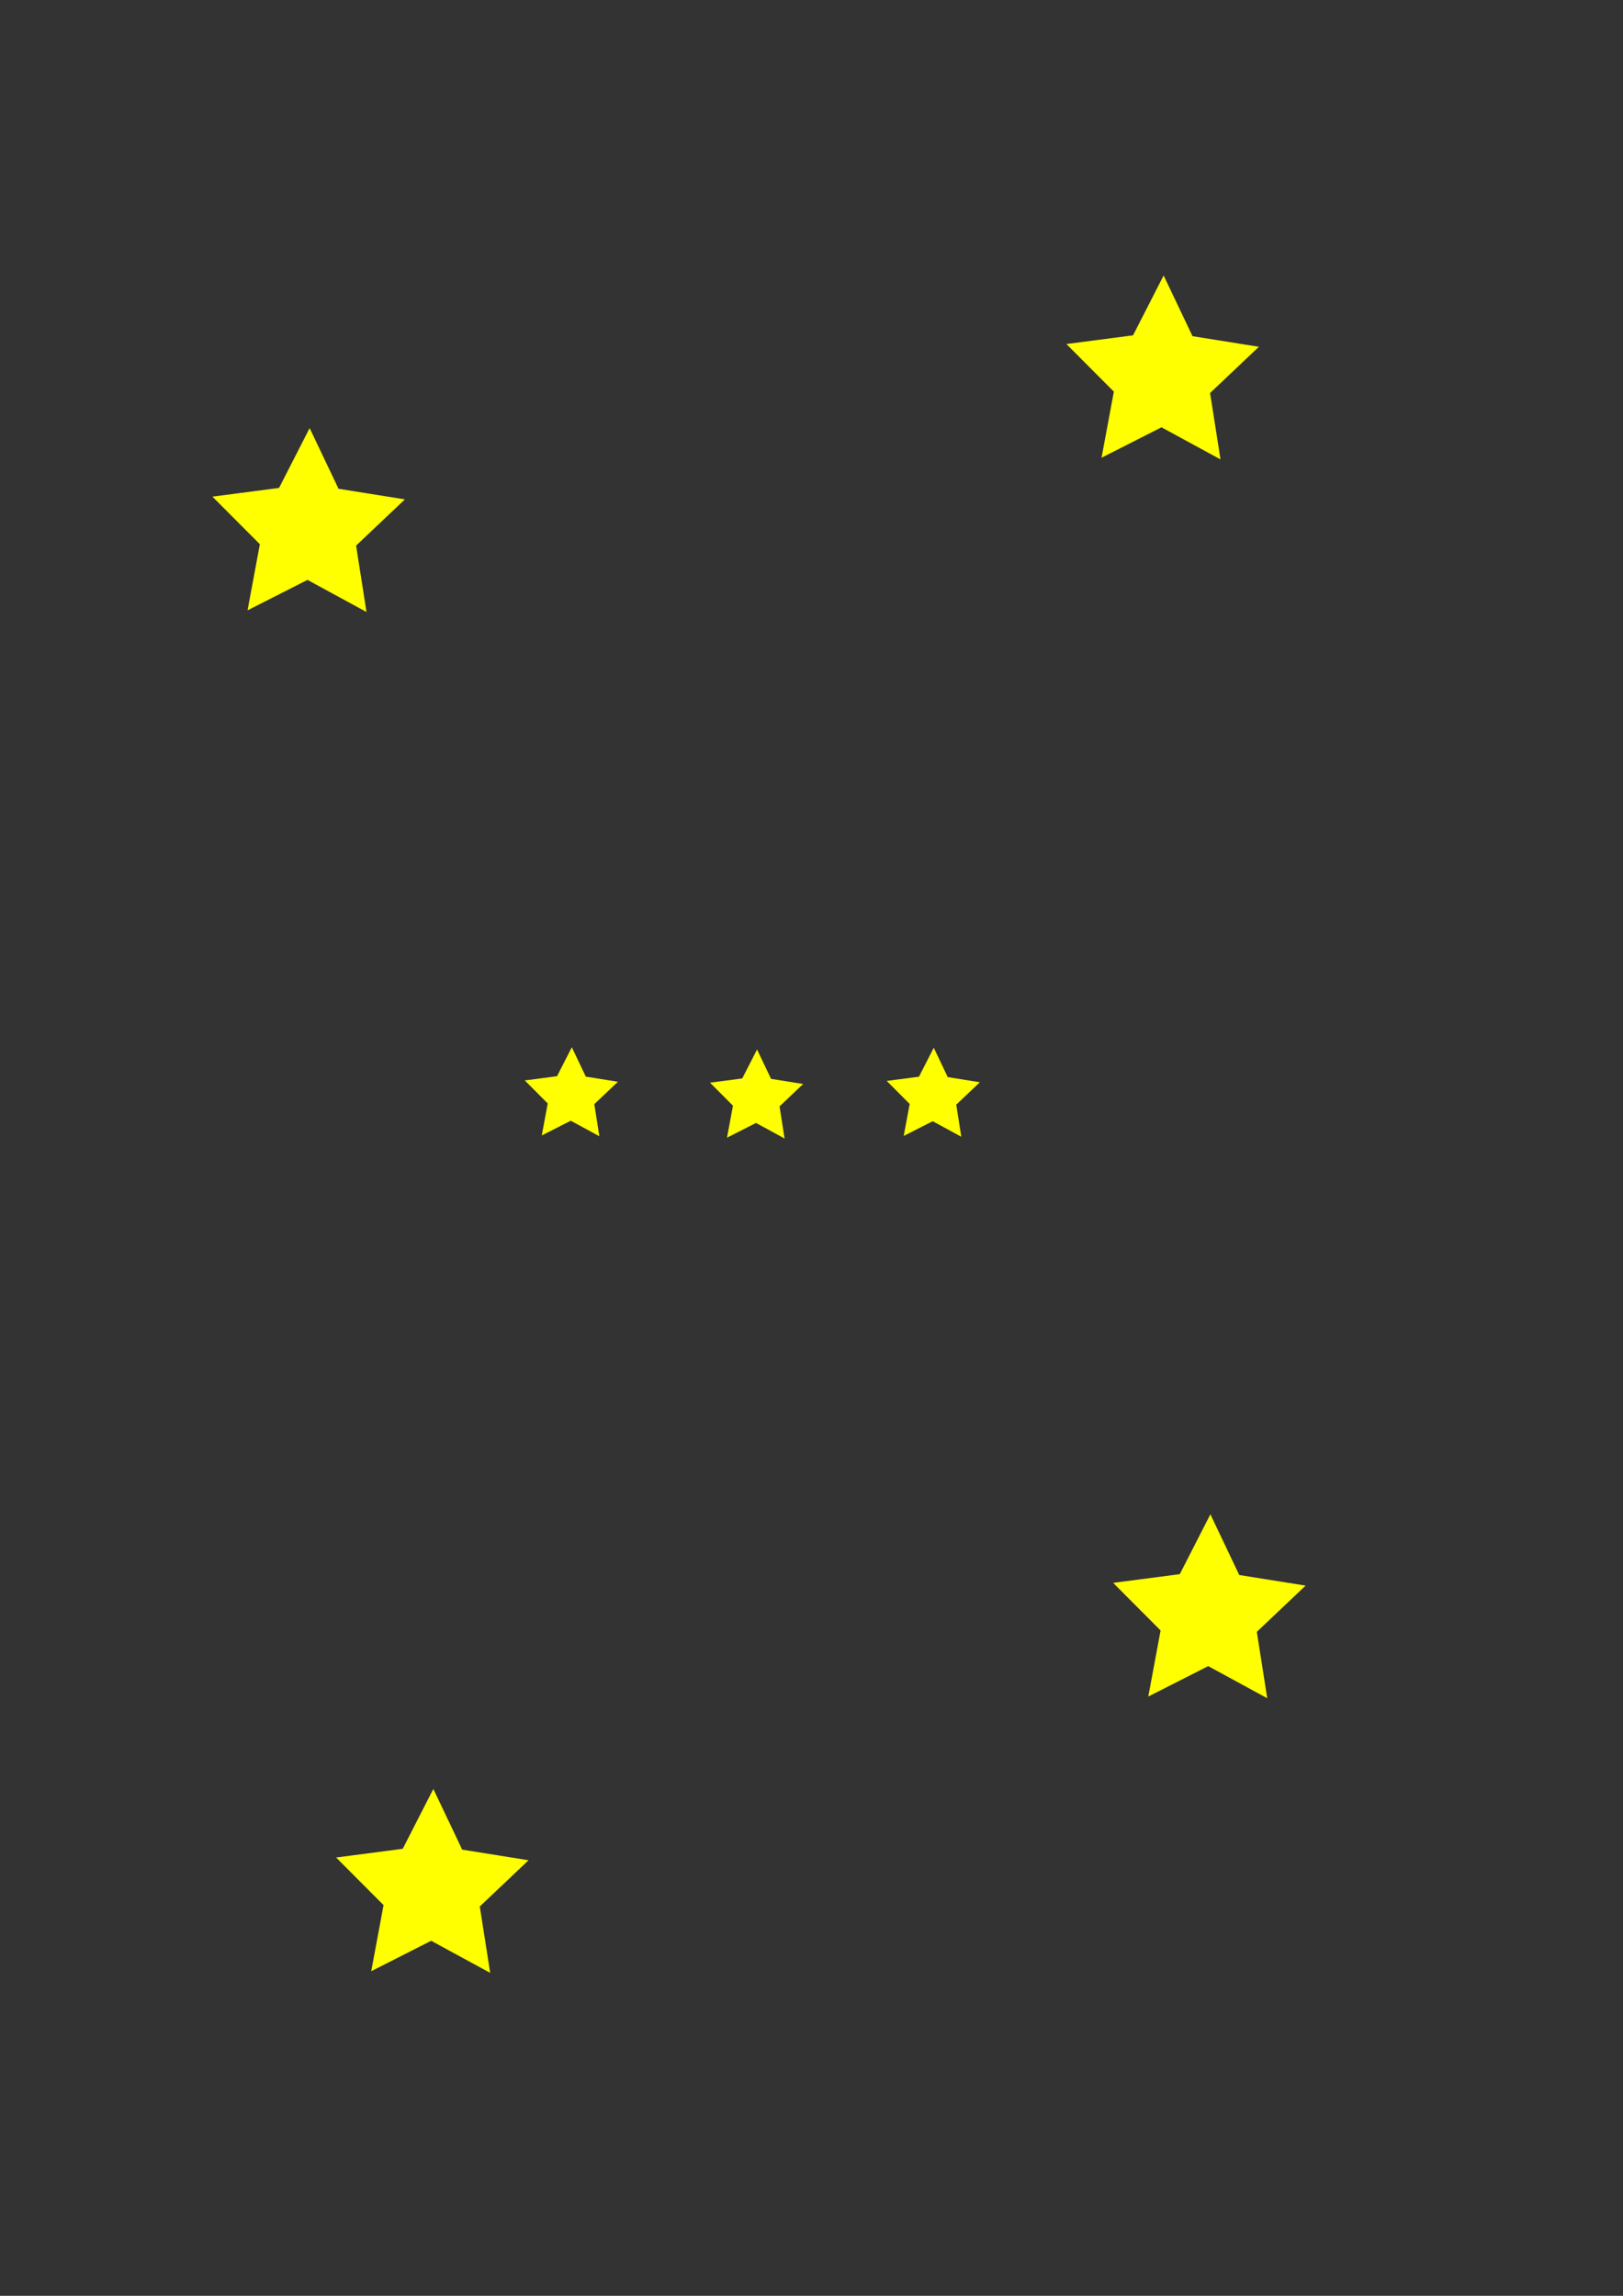 <?xml version="1.0" encoding="UTF-8" standalone="no"?>
<!-- Created with Inkscape (http://www.inkscape.org/) -->

<svg
   xmlns:dc="http://purl.org/dc/elements/1.1/"
   xmlns:cc="http://creativecommons.org/ns#"
   xmlns:rdf="http://www.w3.org/1999/02/22-rdf-syntax-ns#"
   xmlns:svg="http://www.w3.org/2000/svg"
   xmlns="http://www.w3.org/2000/svg"
   xmlns:sodipodi="http://sodipodi.sourceforge.net/DTD/sodipodi-0.dtd"
   xmlns:inkscape="http://www.inkscape.org/namespaces/inkscape"
   width="210mm"
   height="297mm"
   viewBox="0 0 210 297"
   version="1.1"
   id="svg8"
   sodipodi:docname="orion.svg"
   inkscape:version="0.92.3 (2405546, 2018-03-11)">
  <rect x="0" y="0" width="210" height="297" fill="#333333" stroke="none"/>
  <defs
     id="defs2" />
  <sodipodi:namedview
     id="base"
     pagecolor="#ffffff"
     bordercolor="#666666"
     borderopacity="1.0"
     inkscape:pageopacity="0.0"
     inkscape:pageshadow="2"
     inkscape:zoom="0.49497475"
     inkscape:cx="231.22311"
     inkscape:cy="581.96836"
     inkscape:document-units="mm"
     inkscape:current-layer="layer1"
     showgrid="false"
     inkscape:window-width="1366"
     inkscape:window-height="705"
     inkscape:window-x="-8"
     inkscape:window-y="-8"
     inkscape:window-maximized="1"
     inkscape:measure-start="0,0"
     inkscape:measure-end="0,0" />
  <g
     inkscape:groupmode="layer"
     id="layer2"
     inkscape:label="Layer 2"
     style="display:none">
    <rect
       style="fill:#0000ff;stroke-width:0.265"
       id="rect3815"
       width="209.539"
       height="302.549"
       x="1.604"
       y="1.934" />
  </g>
  <g
     inkscape:label="Layer 1"
     inkscape:groupmode="layer"
     id="layer1">
    <g
       id="g3813">
      <path
         style="fill:#ffff00;stroke-width:0.061"
         inkscape:transform-center-y="-1.1952599"
         inkscape:transform-center-x="-0.057858506"
         d="m 47.423,79.175 -7.638,-4.156 -7.754,3.936 1.592,-8.549 -6.139,-6.158 8.622,-1.127 3.959,-7.742 3.736,7.852 8.586,1.373 -6.313,5.98 z"
         inkscape:randomized="0"
         inkscape:rounded="0"
         inkscape:flatsided="false"
         sodipodi:arg2="1.5850958"
         sodipodi:arg1="0.95677729"
         sodipodi:r2="6.5472584"
         sodipodi:r1="13.094517"
         sodipodi:cy="68.472048"
         sodipodi:cx="39.878931"
         sodipodi:sides="5"
         id="path10"
         sodipodi:type="star" />
      <path
         style="fill:#ffff00;stroke-width:0.061"
         inkscape:transform-center-y="-1.1952599"
         inkscape:transform-center-x="-0.057858506"
         d="m 157.921,59.434 -7.638,-4.156 -7.754,3.936 1.592,-8.549 -6.139,-6.158 8.622,-1.127 3.959,-7.742 3.736,7.852 8.586,1.373 -6.313,5.98 z"
         inkscape:randomized="0"
         inkscape:rounded="0"
         inkscape:flatsided="false"
         sodipodi:arg2="1.5850958"
         sodipodi:arg1="0.95677729"
         sodipodi:r2="6.5472584"
         sodipodi:r1="13.094517"
         sodipodi:cy="48.730977"
         sodipodi:cx="150.37667"
         sodipodi:sides="5"
         id="path10-3"
         sodipodi:type="star" />
      <path
         style="fill:#ffff00;stroke-width:0.061"
         inkscape:transform-center-y="-1.1952599"
         inkscape:transform-center-x="-0.057858506"
         d="m 63.427,255.225 -7.638,-4.156 -7.754,3.936 1.592,-8.549 -6.139,-6.158 8.622,-1.127 3.959,-7.742 3.736,7.852 8.586,1.373 -6.313,5.98 z"
         inkscape:randomized="0"
         inkscape:rounded="0"
         inkscape:flatsided="false"
         sodipodi:arg2="1.5850958"
         sodipodi:arg1="0.95677729"
         sodipodi:r2="6.5472584"
         sodipodi:r1="13.094517"
         sodipodi:cy="244.52265"
         sodipodi:cx="55.882616"
         sodipodi:sides="5"
         id="path10-33"
         sodipodi:type="star" />
      <path
         style="fill:#ffff00;stroke-width:0.061"
         inkscape:transform-center-y="-1.1952599"
         inkscape:transform-center-x="-0.057858506"
         d="m 163.969,219.696 -7.638,-4.156 -7.754,3.936 1.592,-8.549 -6.139,-6.158 8.622,-1.127 3.959,-7.742 3.736,7.852 8.586,1.373 -6.313,5.98 z"
         inkscape:randomized="0"
         inkscape:rounded="0"
         inkscape:flatsided="false"
         sodipodi:arg2="1.5850958"
         sodipodi:arg1="0.95677729"
         sodipodi:r2="6.5472584"
         sodipodi:r1="13.094517"
         sodipodi:cy="208.99289"
         sodipodi:cx="156.42428"
         sodipodi:sides="5"
         id="path10-4"
         sodipodi:type="star" />
      <path
         style="fill:#ffff00;stroke-width:0.03"
         inkscape:transform-center-y="-0.57848909"
         inkscape:transform-center-x="-0.028004665"
         d="m 77.55,146.994 -3.697,-2.011 -3.753,1.905 0.771,-4.137 -2.971,-2.98 4.173,-0.546 1.916,-3.747 1.808,3.8 4.156,0.665 -3.055,2.894 z"
         inkscape:randomized="0"
         inkscape:rounded="0"
         inkscape:flatsided="false"
         sodipodi:arg2="1.5850958"
         sodipodi:arg1="0.95677729"
         sodipodi:r2="3.1687777"
         sodipodi:r1="6.3375554"
         sodipodi:cy="141.81414"
         sodipodi:cx="73.898772"
         sodipodi:sides="5"
         id="path10-5"
         sodipodi:type="star" />
      <path
         style="fill:#ffff00;stroke-width:0.03"
         inkscape:transform-center-y="-0.57848909"
         inkscape:transform-center-x="-0.028004665"
         d="m 124.381,147.058 -3.697,-2.011 -3.753,1.905 0.771,-4.137 -2.971,-2.98 4.173,-0.546 1.916,-3.747 1.808,3.8 4.156,0.665 -3.055,2.894 z"
         inkscape:randomized="0"
         inkscape:rounded="0"
         inkscape:flatsided="false"
         sodipodi:arg2="1.5850958"
         sodipodi:arg1="0.95677729"
         sodipodi:r2="3.1687779"
         sodipodi:r1="6.3375559"
         sodipodi:cy="141.87848"
         sodipodi:cx="120.72999"
         sodipodi:sides="5"
         id="path10-5-5"
         sodipodi:type="star" />
      <path
         style="fill:#ffff00;stroke-width:0.03"
         inkscape:transform-center-y="-0.57848909"
         inkscape:transform-center-x="-0.028004665"
         d="m 101.517,147.283 -3.697,-2.011 -3.753,1.905 0.771,-4.137 -2.971,-2.98 4.173,-0.546 1.916,-3.747 1.808,3.8 4.156,0.665 -3.055,2.894 z"
         inkscape:randomized="0"
         inkscape:rounded="0"
         inkscape:flatsided="false"
         sodipodi:arg2="1.5850958"
         sodipodi:arg1="0.95677729"
         sodipodi:r2="3.1687779"
         sodipodi:r1="6.3375559"
         sodipodi:cy="142.10352"
         sodipodi:cx="97.865114"
         sodipodi:sides="5"
         id="path10-5-6"
         sodipodi:type="star" />
    </g>
  </g>
</svg>
